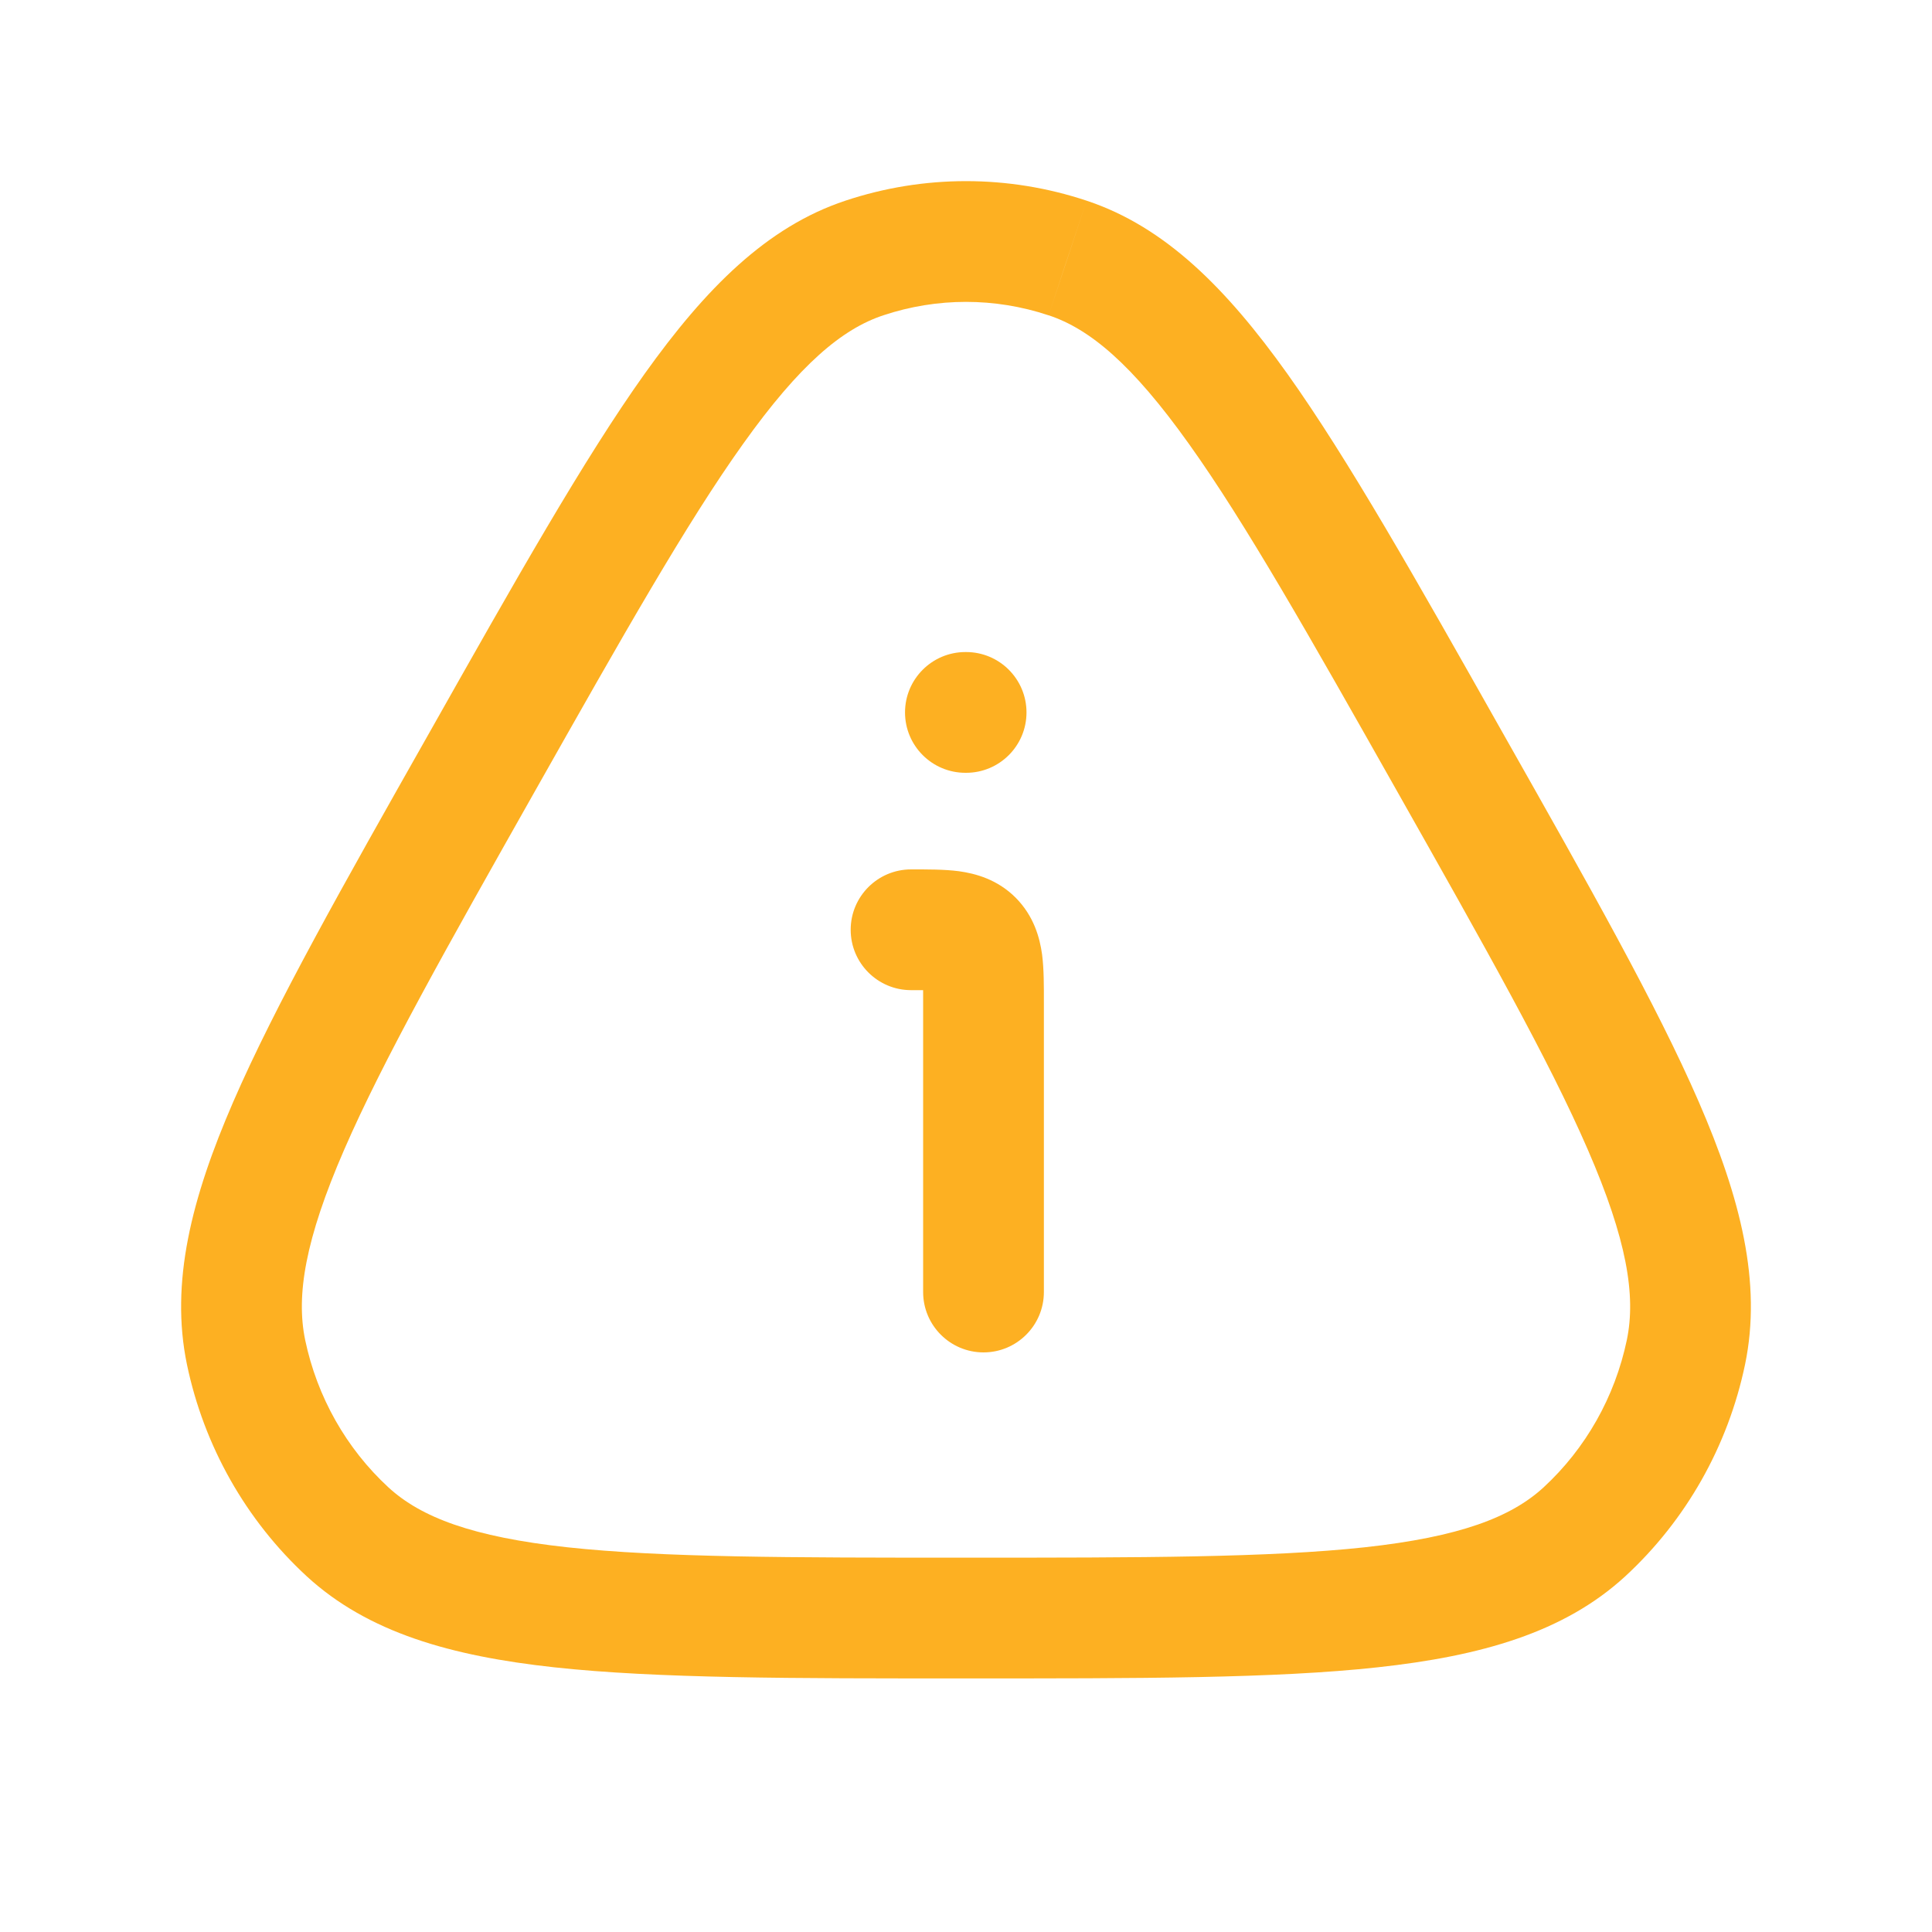 <svg width="16" height="16" viewBox="0 0 16 16" fill="none" xmlns="http://www.w3.org/2000/svg">
<path d="M3.993 6.31L4.428 6.556L4.428 6.556L3.993 6.31ZM7.159 2.136L7.316 2.611L7.316 2.611L7.159 2.136ZM8.841 2.136L8.683 2.611L8.684 2.611L8.841 2.136ZM12.007 6.31L11.572 6.556L11.572 6.556L12.007 6.31ZM13.962 11.198L14.452 11.299L14.452 11.299L13.962 11.198ZM13.121 12.686L13.46 13.054L13.46 13.054L13.121 12.686ZM2.879 12.686L2.54 13.054L2.54 13.054L2.879 12.686ZM2.038 11.198L2.527 11.096L2.527 11.096L2.038 11.198ZM7.645 10.7C7.645 10.976 7.869 11.2 8.145 11.2C8.421 11.2 8.645 10.976 8.645 10.7H7.645ZM7.545 7.2C7.269 7.2 7.045 7.424 7.045 7.7C7.045 7.976 7.269 8.2 7.545 8.2V7.2ZM7.995 5.4C7.719 5.4 7.495 5.624 7.495 5.9C7.495 6.176 7.719 6.4 7.995 6.4V5.4ZM8.001 6.4C8.277 6.4 8.501 6.176 8.501 5.9C8.501 5.624 8.277 5.4 8.001 5.4V6.4ZM4.428 6.556C5.158 5.264 5.686 4.331 6.154 3.676C6.623 3.018 6.974 2.724 7.316 2.611L7.001 1.662C6.35 1.878 5.843 2.389 5.339 3.095C4.834 3.804 4.276 4.792 3.558 6.064L4.428 6.556ZM7.316 2.611C7.761 2.463 8.239 2.463 8.683 2.611L8.999 1.662C8.35 1.446 7.65 1.446 7.001 1.662L7.316 2.611ZM8.684 2.611C9.026 2.724 9.377 3.018 9.846 3.676C10.314 4.331 10.842 5.264 11.572 6.556L12.442 6.064C11.724 4.792 11.166 3.804 10.661 3.095C10.157 2.389 9.65 1.878 8.999 1.662L8.684 2.611ZM11.572 6.556C12.301 7.847 12.829 8.781 13.15 9.522C13.473 10.265 13.549 10.728 13.473 11.096L14.452 11.299C14.592 10.623 14.415 9.923 14.068 9.124C13.72 8.323 13.161 7.335 12.442 6.064L11.572 6.556ZM13.473 11.096C13.374 11.569 13.132 11.996 12.783 12.318L13.46 13.054C13.964 12.589 14.311 11.975 14.452 11.299L13.473 11.096ZM12.783 12.318C12.514 12.565 12.09 12.728 11.302 12.814C10.514 12.899 9.46 12.9 8 12.9V13.9C9.436 13.9 10.555 13.901 11.409 13.808C12.263 13.715 12.952 13.521 13.46 13.054L12.783 12.318ZM8 12.9C6.54 12.9 5.486 12.899 4.699 12.814C3.91 12.728 3.486 12.565 3.217 12.318L2.54 13.054C3.048 13.521 3.737 13.715 4.59 13.808C5.445 13.901 6.564 13.9 8 13.9V12.9ZM3.217 12.318C2.868 11.996 2.626 11.569 2.527 11.096L1.548 11.299C1.689 11.975 2.036 12.589 2.54 13.054L3.217 12.318ZM2.527 11.096C2.451 10.728 2.527 10.265 2.85 9.522C3.172 8.781 3.699 7.847 4.428 6.556L3.558 6.064C2.839 7.335 2.28 8.323 1.932 9.124C1.585 9.923 1.408 10.623 1.548 11.299L2.527 11.096ZM8.645 10.7V8.3H7.645V10.7H8.645ZM8.645 8.3C8.645 8.173 8.646 8.027 8.63 7.904C8.611 7.767 8.563 7.587 8.411 7.434L7.704 8.141C7.676 8.113 7.657 8.082 7.646 8.055C7.637 8.033 7.637 8.023 7.639 8.037C7.641 8.052 7.643 8.079 7.644 8.126C7.645 8.172 7.645 8.227 7.645 8.3H8.645ZM8.411 7.434C8.259 7.282 8.078 7.234 7.941 7.215C7.818 7.199 7.673 7.2 7.545 7.2V8.2C7.618 8.2 7.673 8.2 7.72 8.201C7.767 8.202 7.793 8.205 7.808 8.207C7.822 8.208 7.812 8.209 7.79 8.199C7.764 8.189 7.732 8.17 7.704 8.141L8.411 7.434ZM7.995 6.4H8.001V5.4H7.995V6.4Z" fill="#FDB022"/>
</svg>
